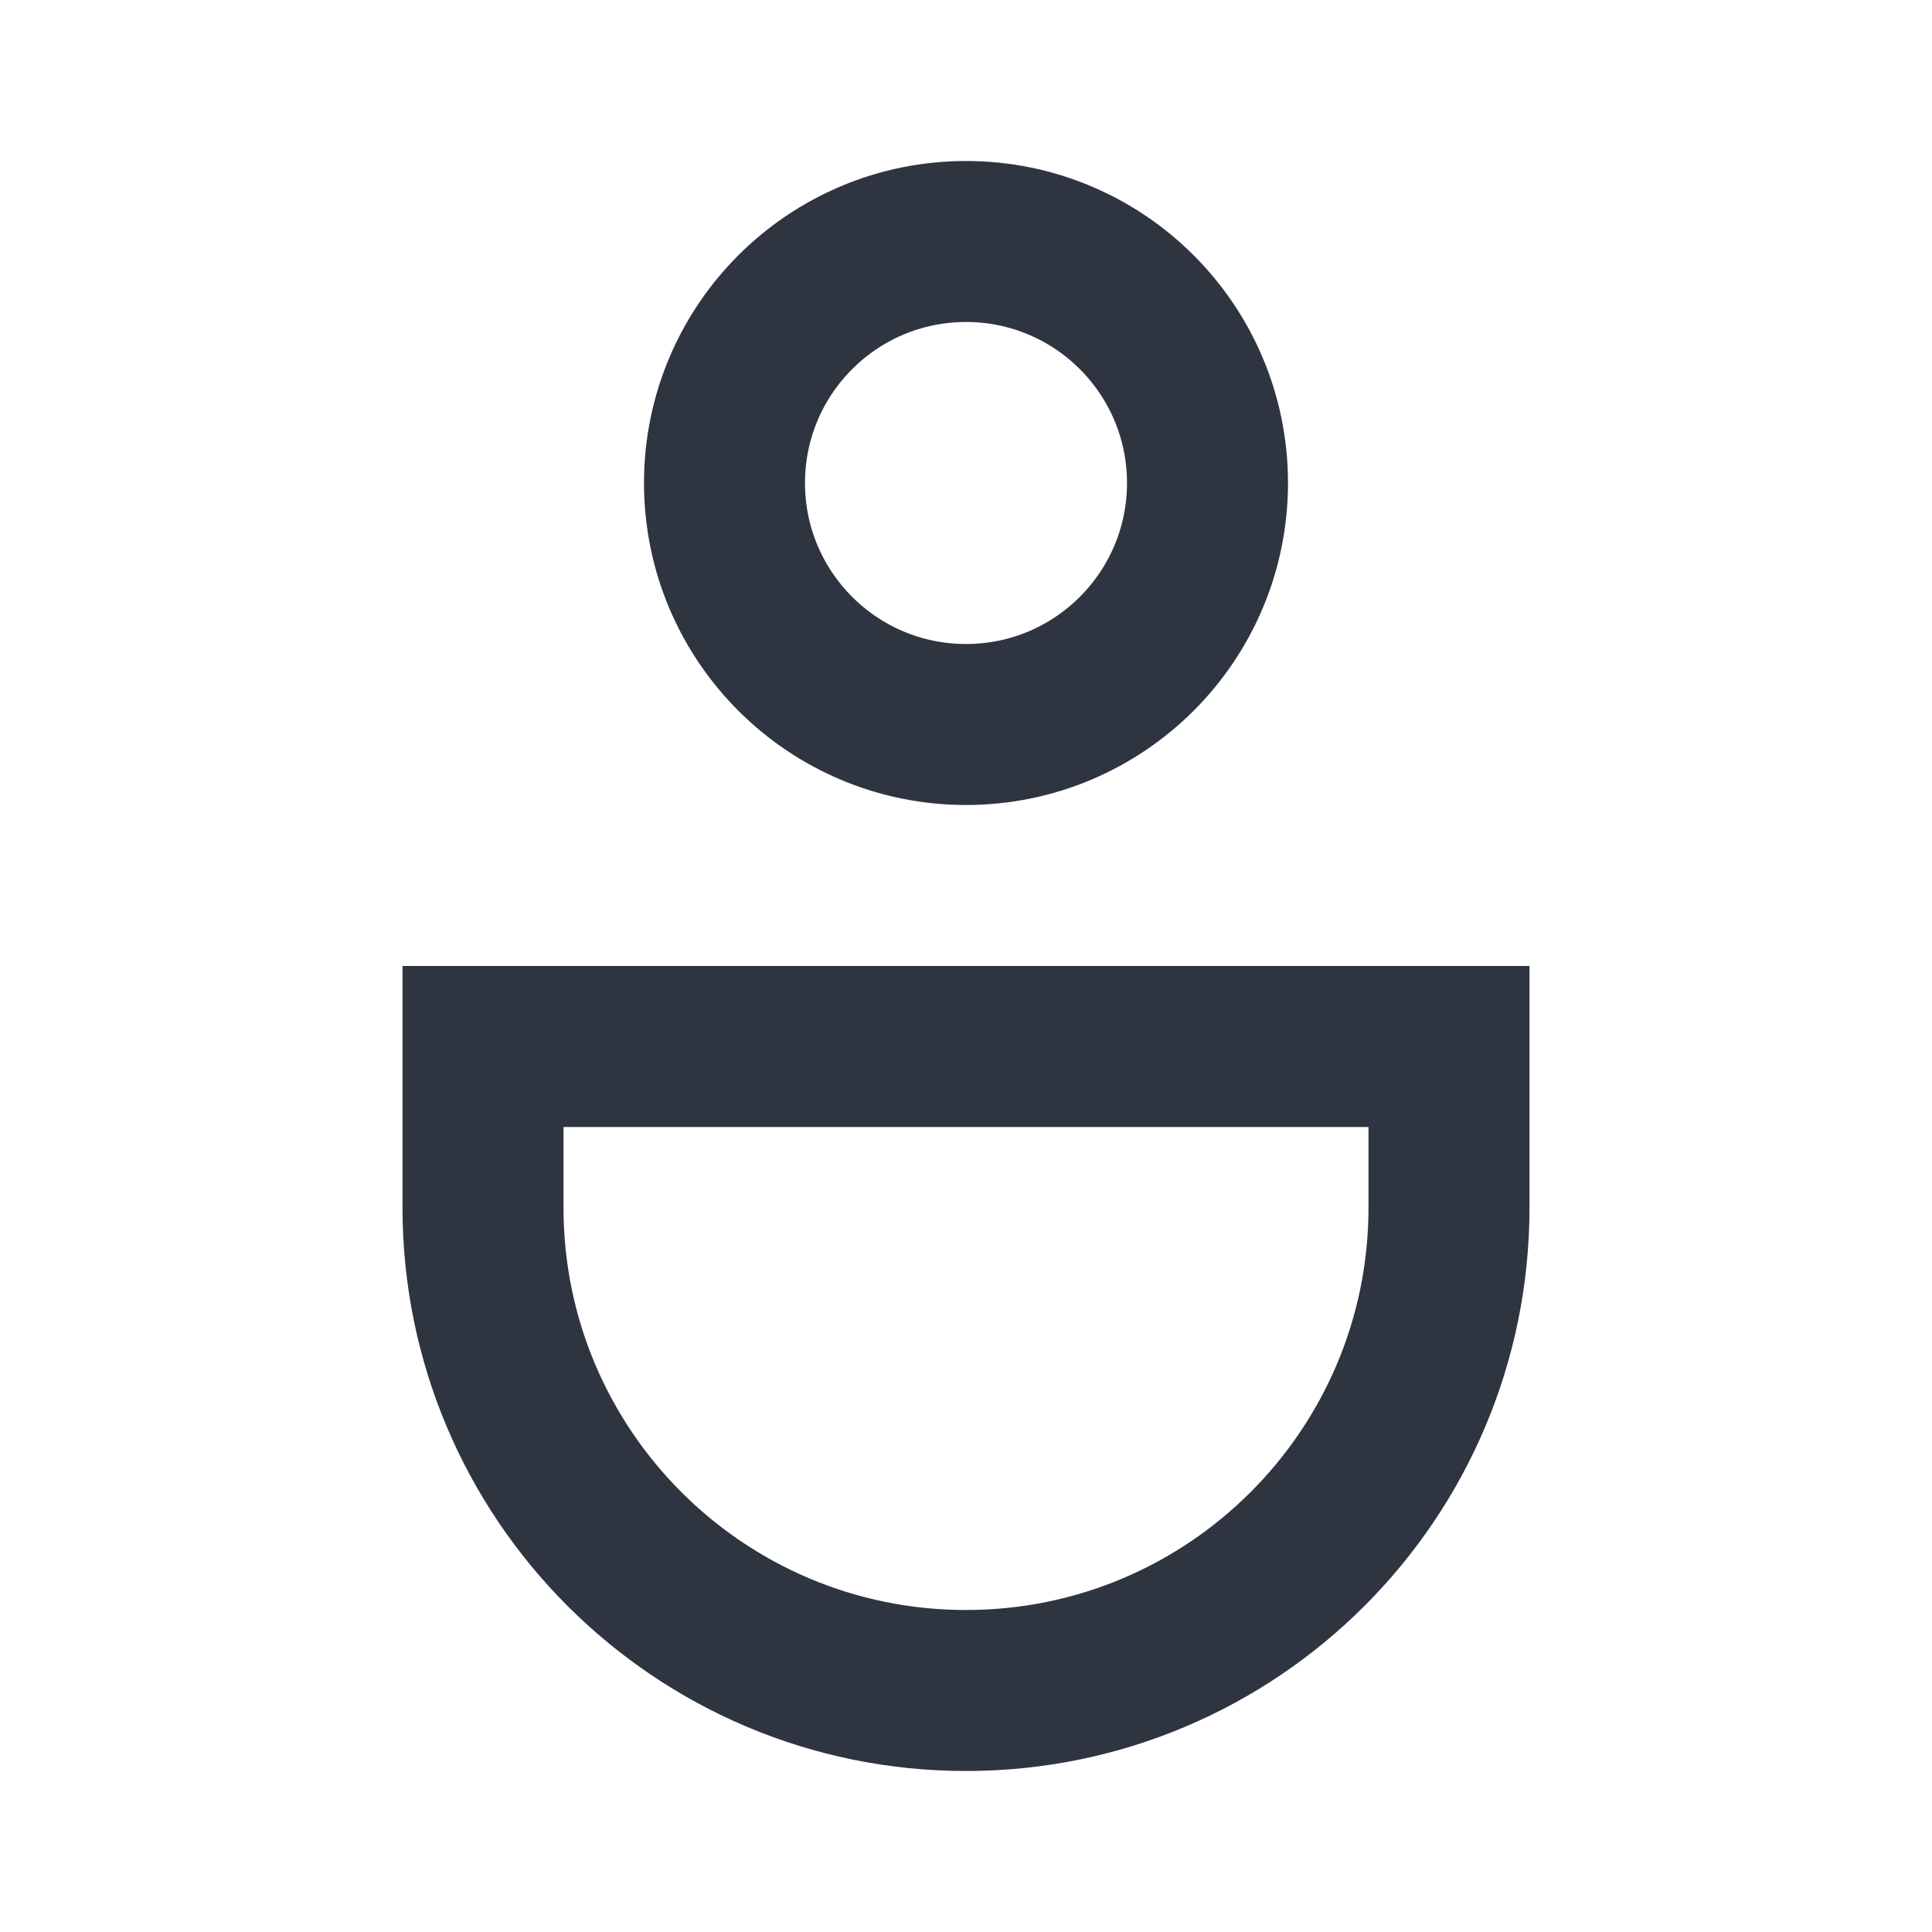 <svg width="24" height="24" viewBox="0 0 24 24" fill="none" xmlns="http://www.w3.org/2000/svg">
<path d="M18 15C18 18.314 15.314 21 12 21C8.686 21 6 18.314 6 15L6 13L18 13L18 15Z" stroke="#2F3441" stroke-width="2"/>
<circle cx="12" cy="6" r="3" stroke="#2F3441" stroke-width="2"/>
</svg>
